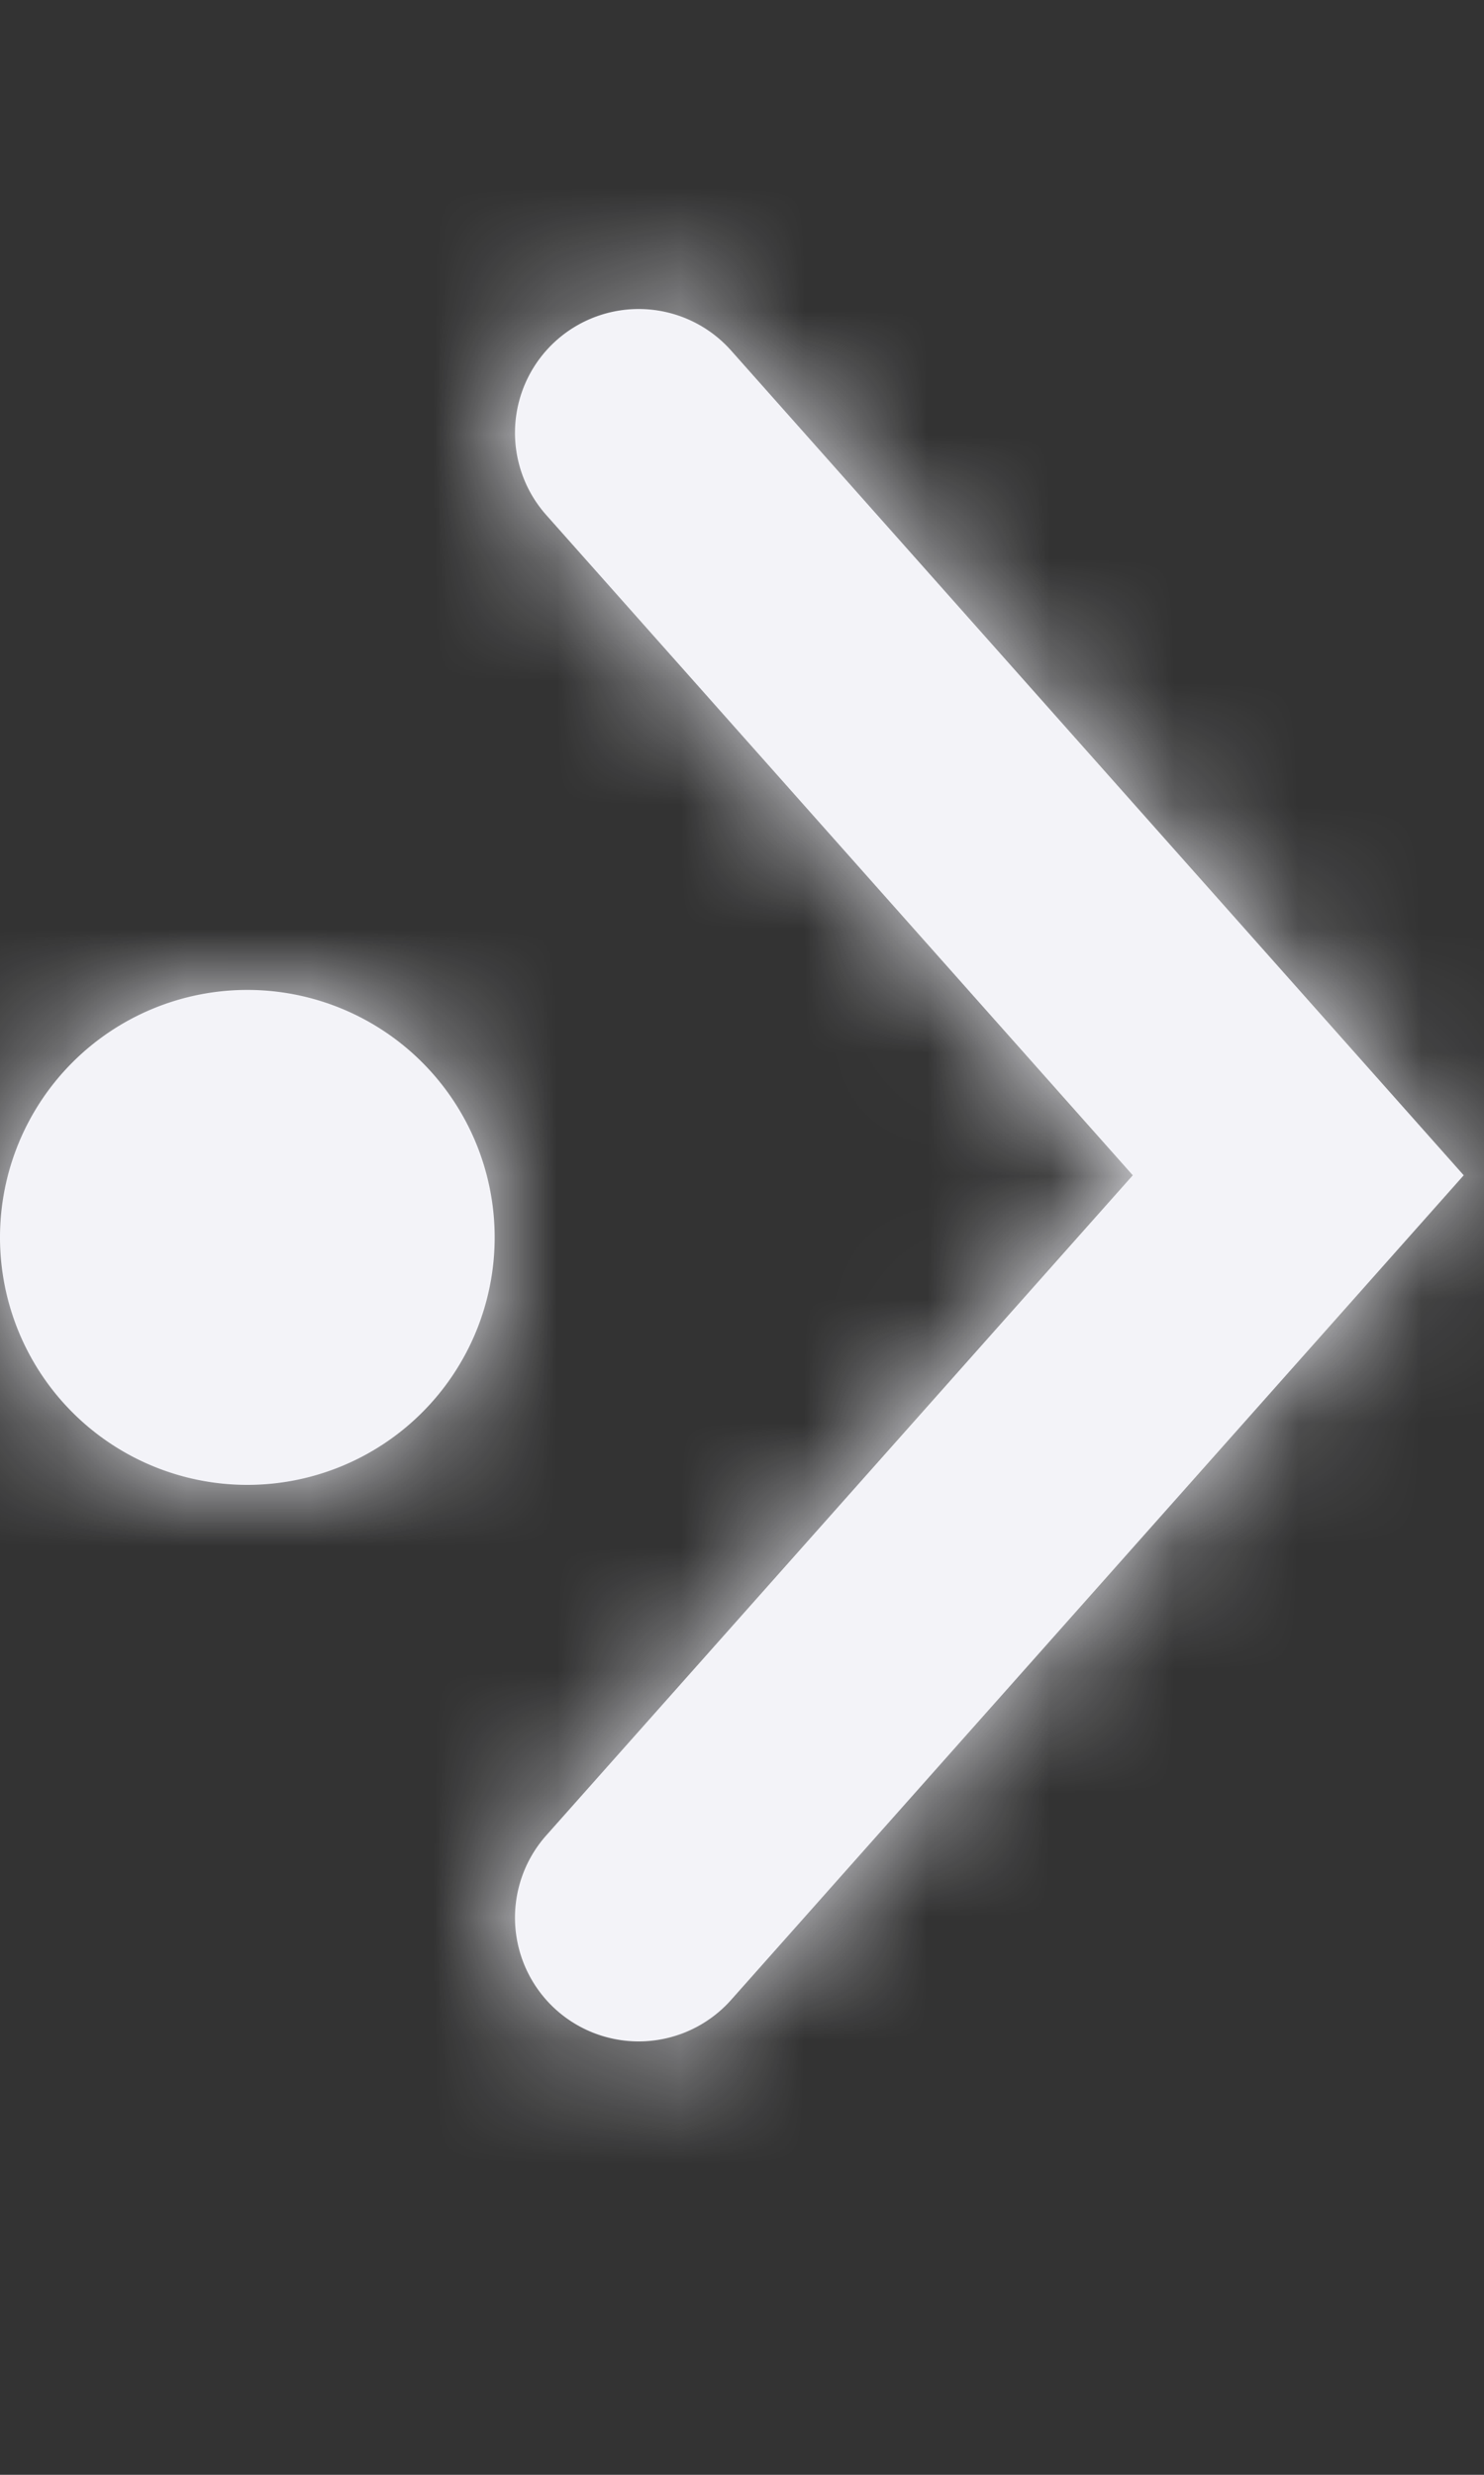 <svg xmlns="http://www.w3.org/2000/svg" xmlns:xlink="http://www.w3.org/1999/xlink" width="12" height="20" viewBox="0 0 12 20">
    <rect x="0" y="0" width="12" height="20" fill="#333333" stroke="none"/>
    <defs>
        <path id="a" d="M9.16 9.498L4.417 4.162a1 1 0 0 1 1.495-1.329l5.924 6.665-5.924 6.664a1 1 0 1 1-1.495-1.329L9.16 9.498zM2 12a2 2 0 1 1 0-4 2 2 0 0 1 0 4z"/>
    </defs>
    <g fill="none" fill-rule="evenodd">
        <mask id="b" fill="#fff">
            <use xlink:href="#a"/>
        </mask>
        <use fill="#F3F3F8" fill-rule="nonzero" xlink:href="#a"/>
        <g fill="#F3F3F8" mask="url(#b)">
            <path d="M0 0h12v20H0z"/>
        </g>
    </g>
</svg>
